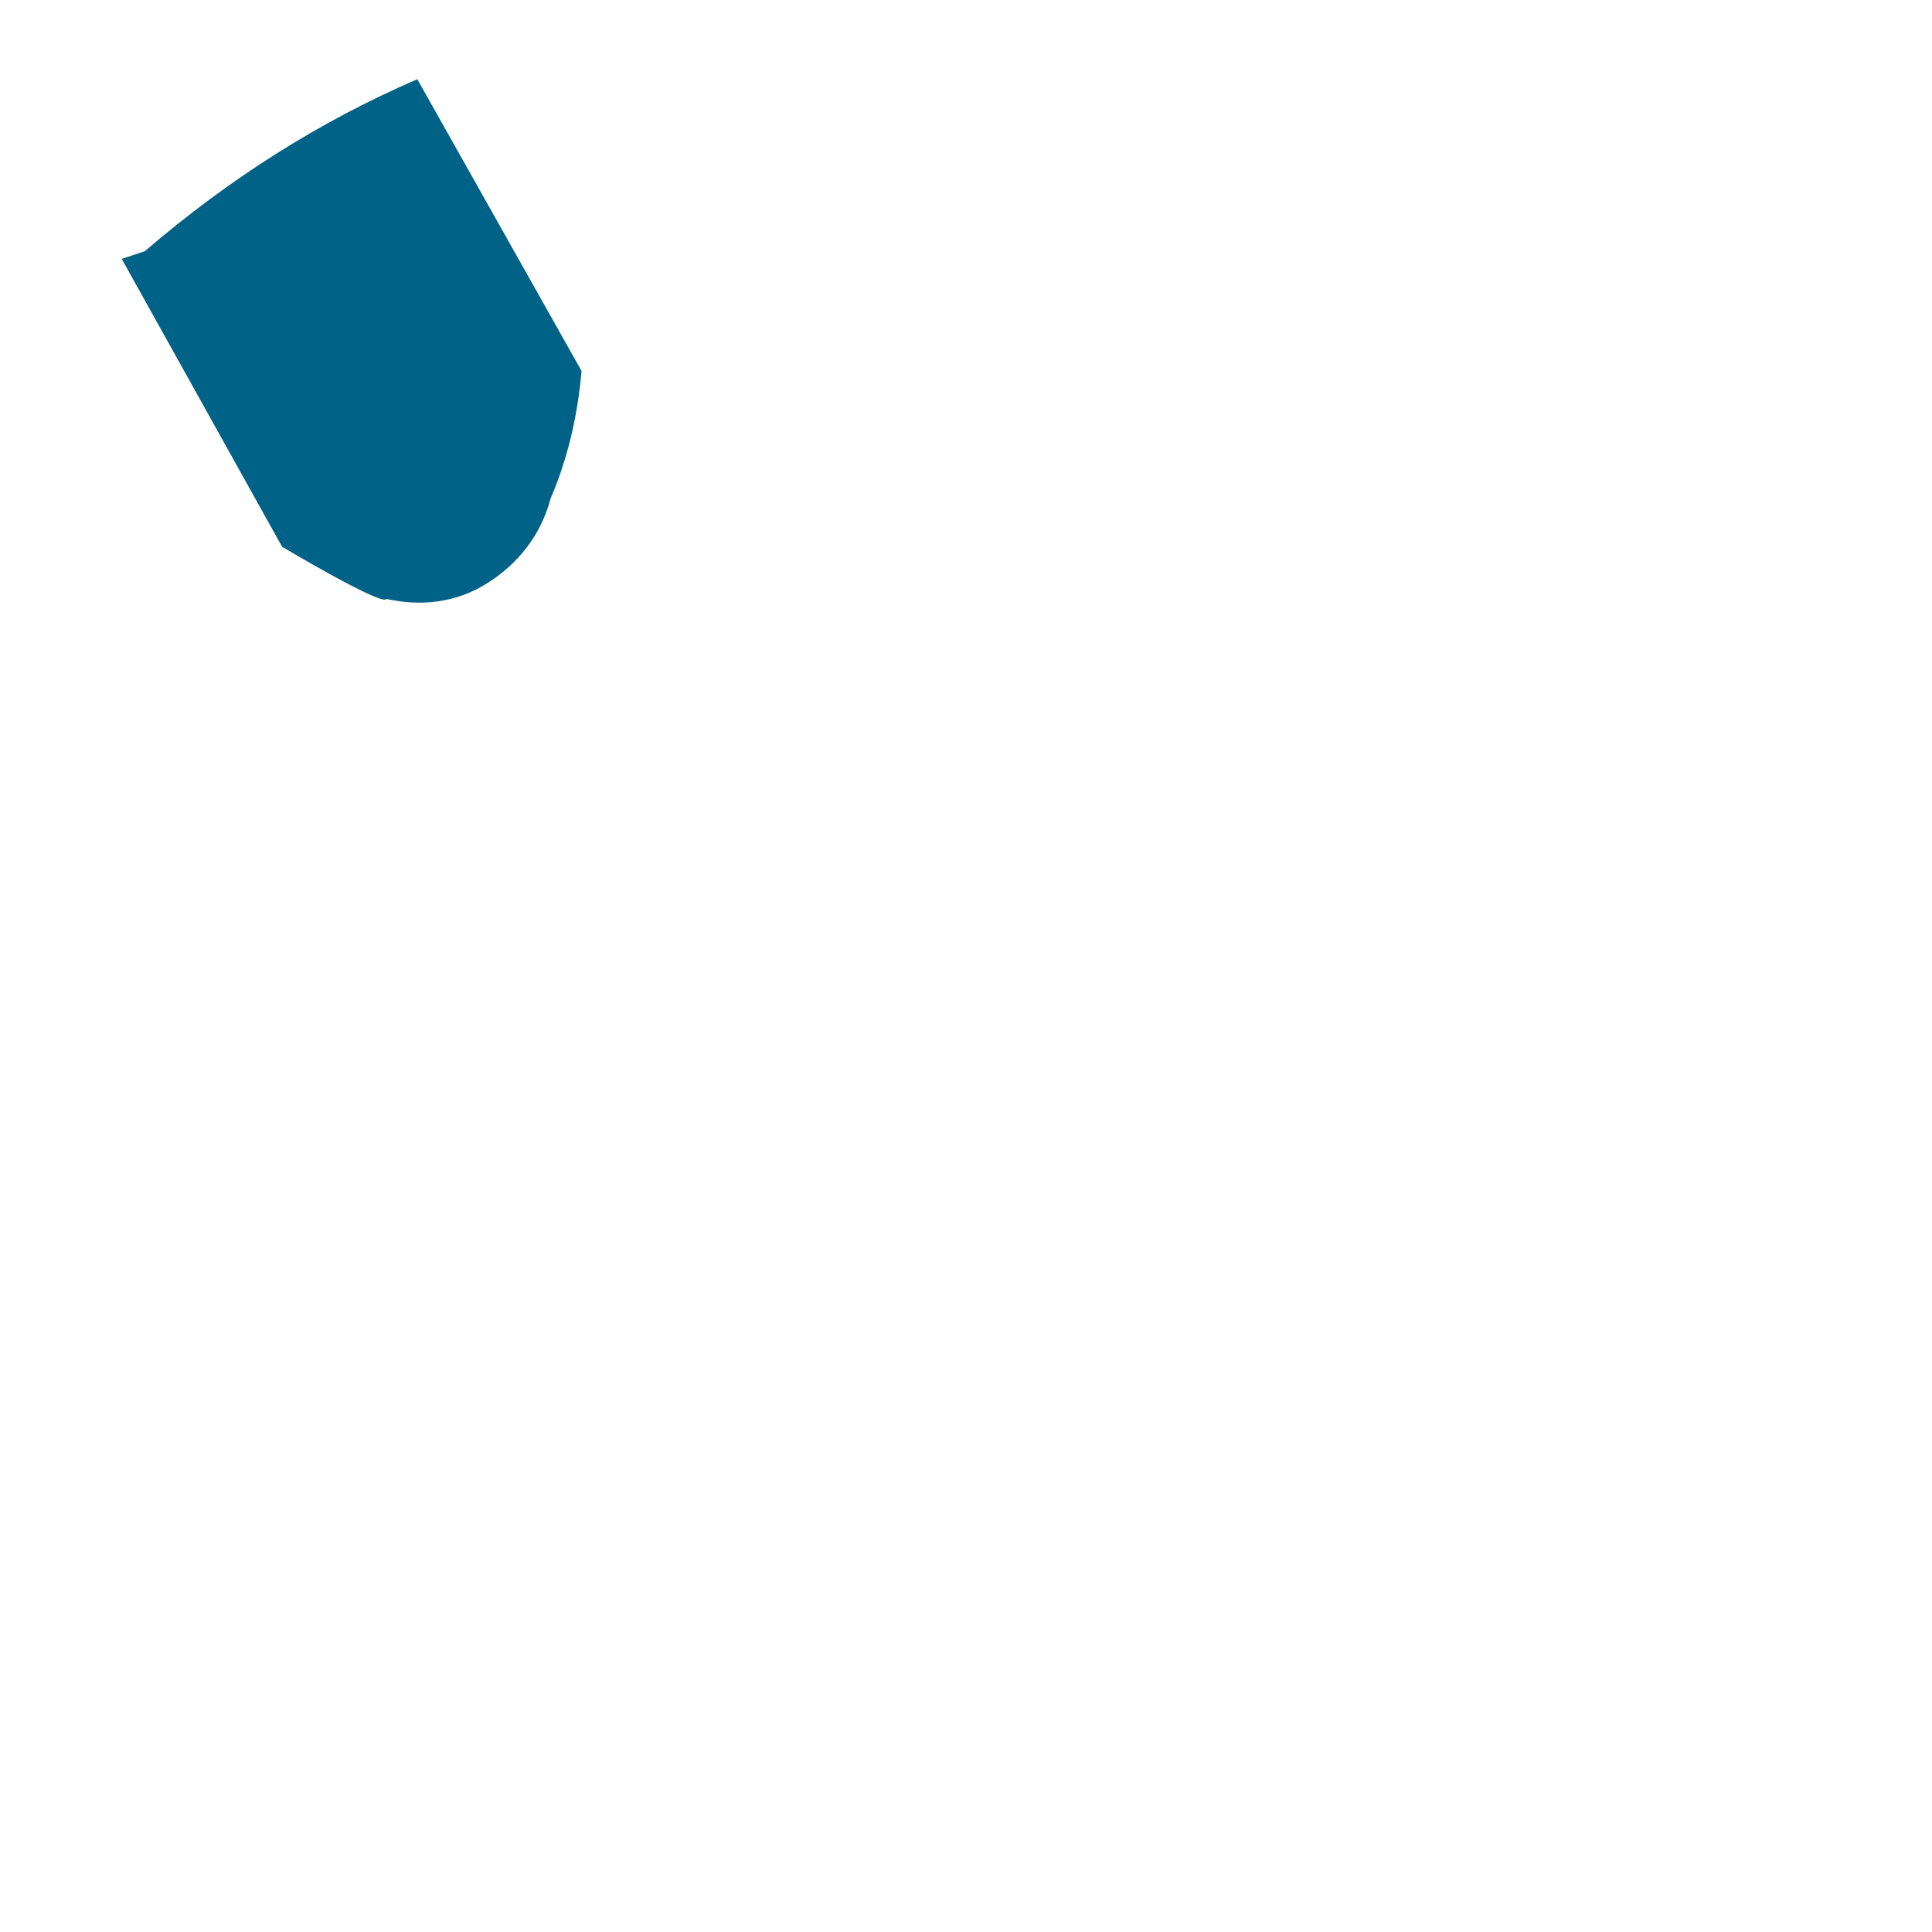 <svg width="1" height="1" viewBox="0 0 1 1" fill="none" xmlns="http://www.w3.org/2000/svg">
<path d="M0.063 0.134L0.146 0.283C0.146 0.283 0.198 0.314 0.2 0.31C0.218 0.314 0.236 0.312 0.252 0.302C0.268 0.292 0.28 0.277 0.285 0.258C0.294 0.237 0.299 0.215 0.301 0.192L0.216 0.041C0.165 0.063 0.118 0.093 0.075 0.13L0.063 0.134Z" fill="#016287"/>
</svg>
